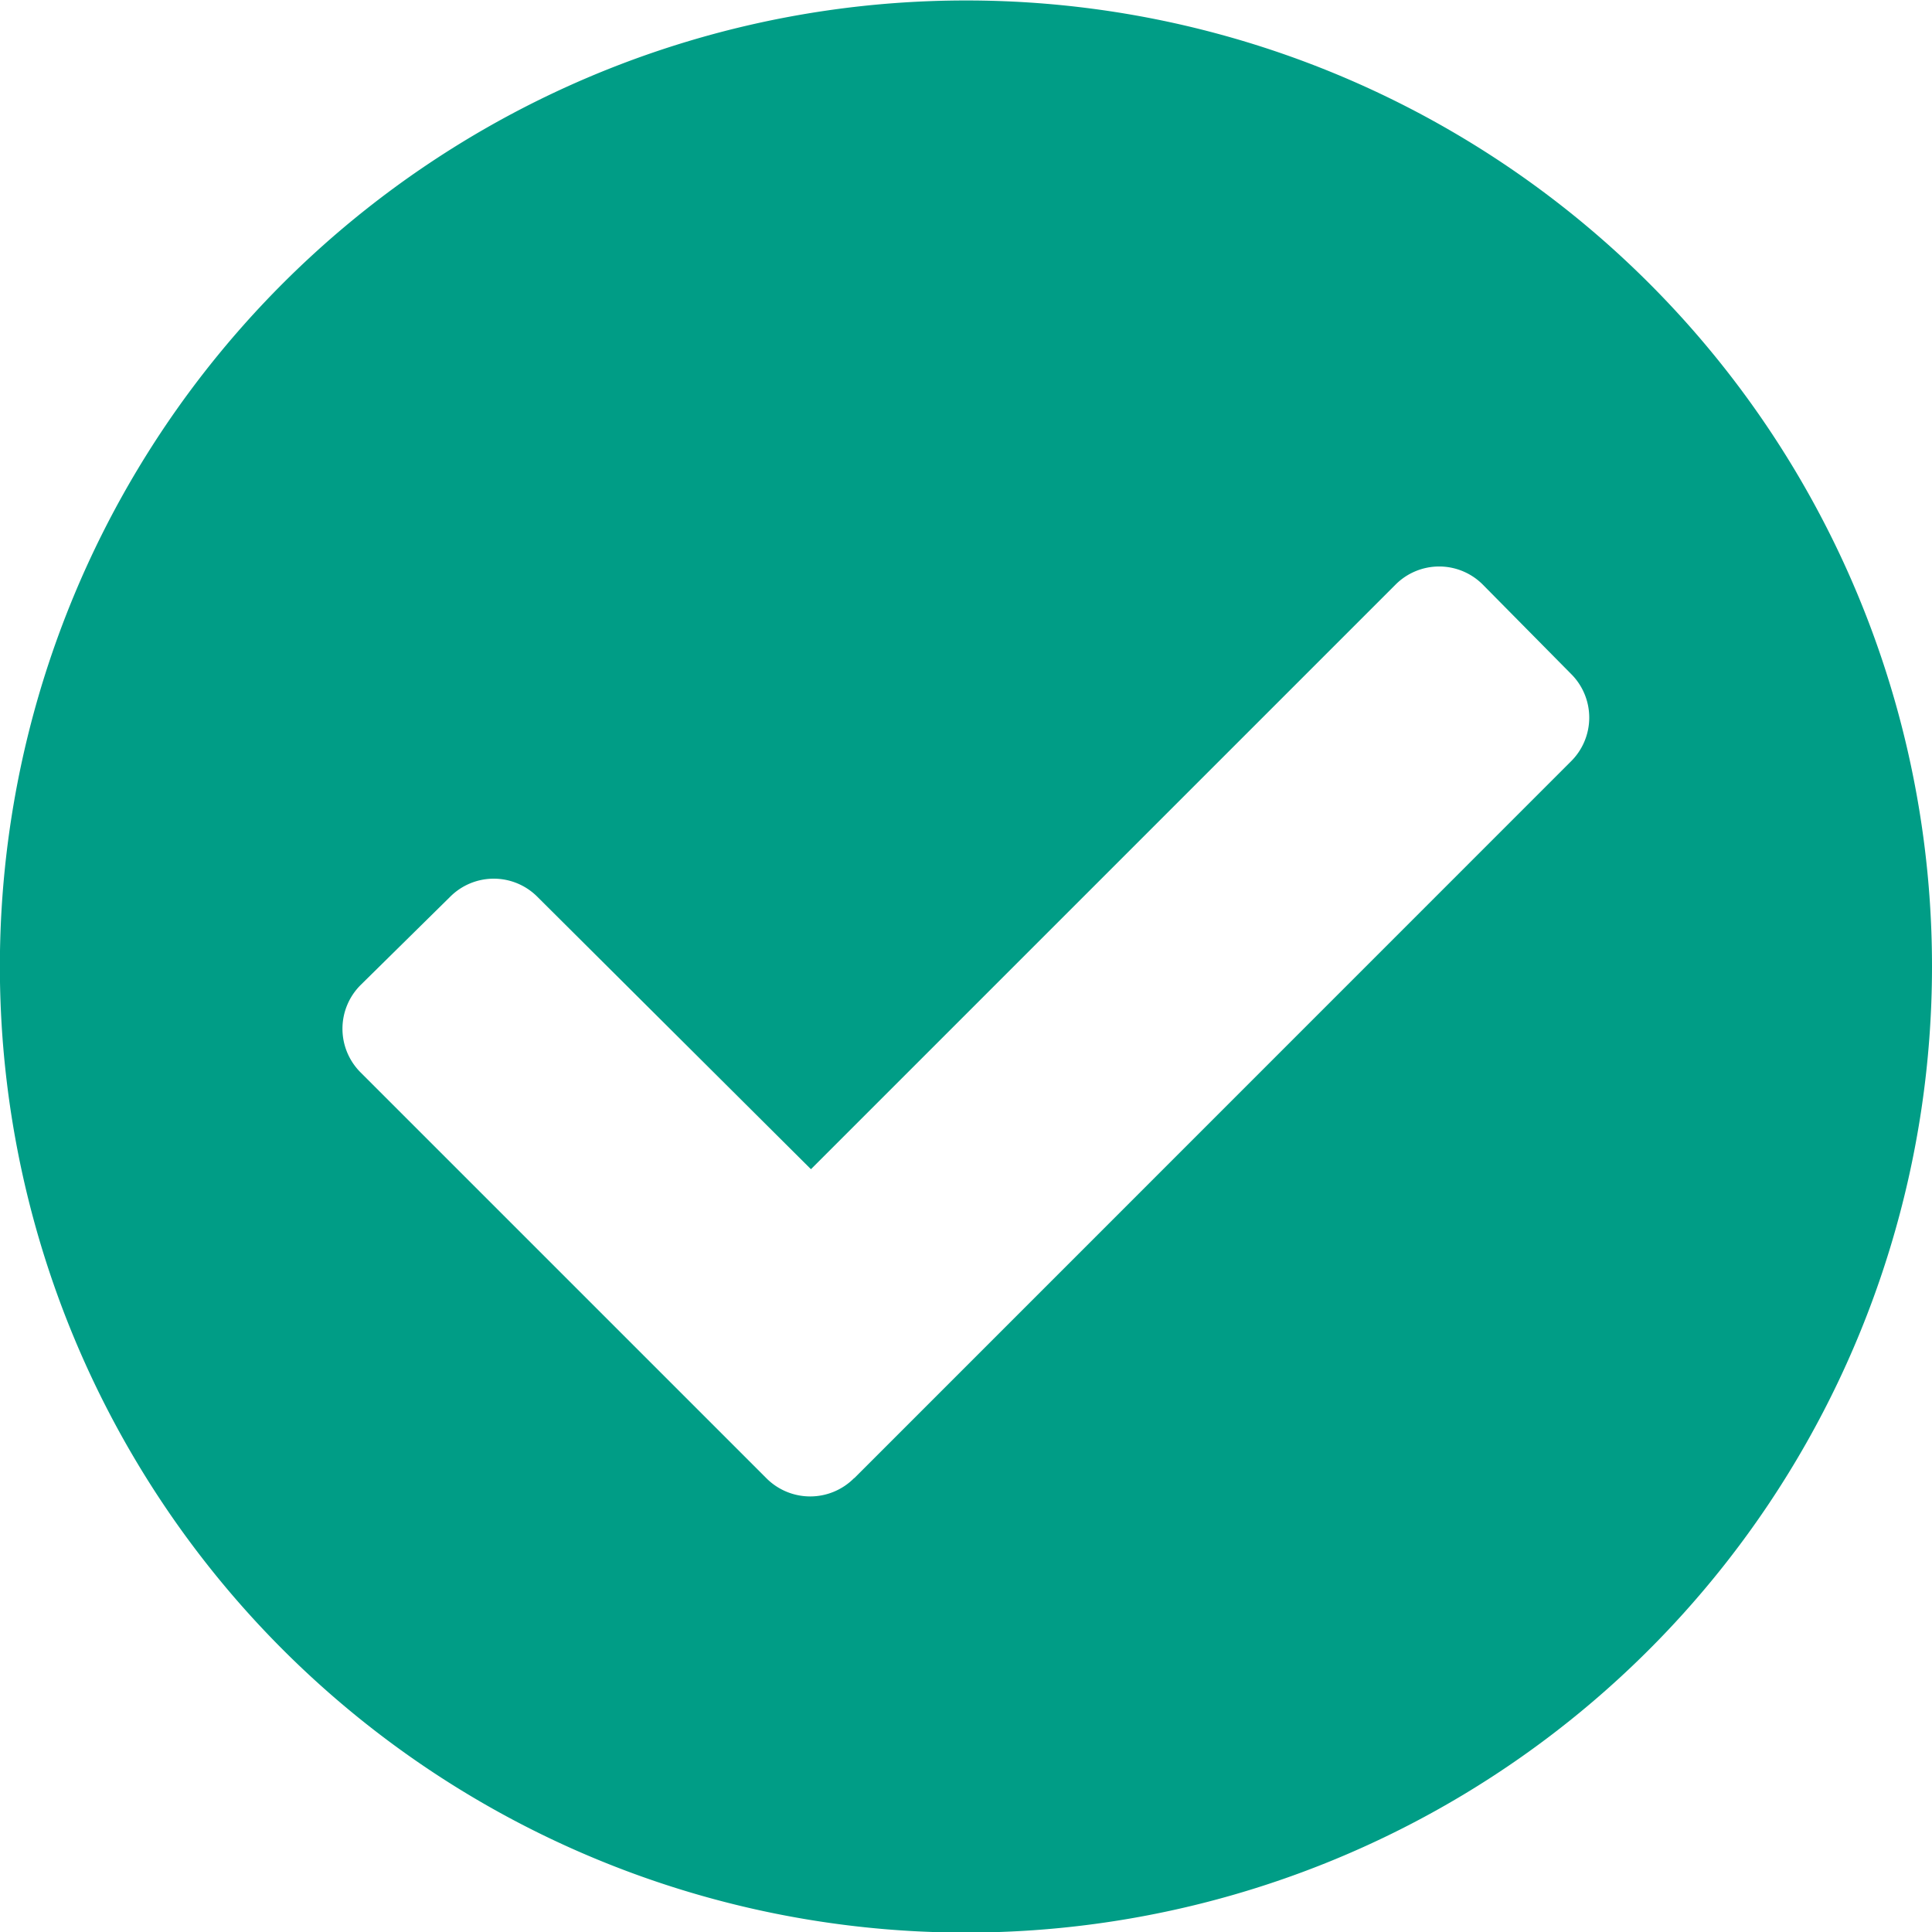 <svg xmlns="http://www.w3.org/2000/svg" width="16.567" height="16.567">
    <path data-name="Icon awesome-check-circle" d="M1121.207 428.3a8.284 8.284 0 1 1-8.279-8.288 8.281 8.281 0 0 1 8.279 8.288zm-9.241 4.383 6.144-6.145a.528.528 0 0 0 0-.753l-.753-.762a.528.528 0 0 0-.752 0l-5.011 5.011-2.344-2.334a.528.528 0 0 0-.752 0l-.764.753a.529.529 0 0 0 0 .753l3.477 3.477a.53.53 0 0 0 .753 0z" transform="translate(-1104.64 -420.008)" style="fill:#009d86"/>
</svg>
